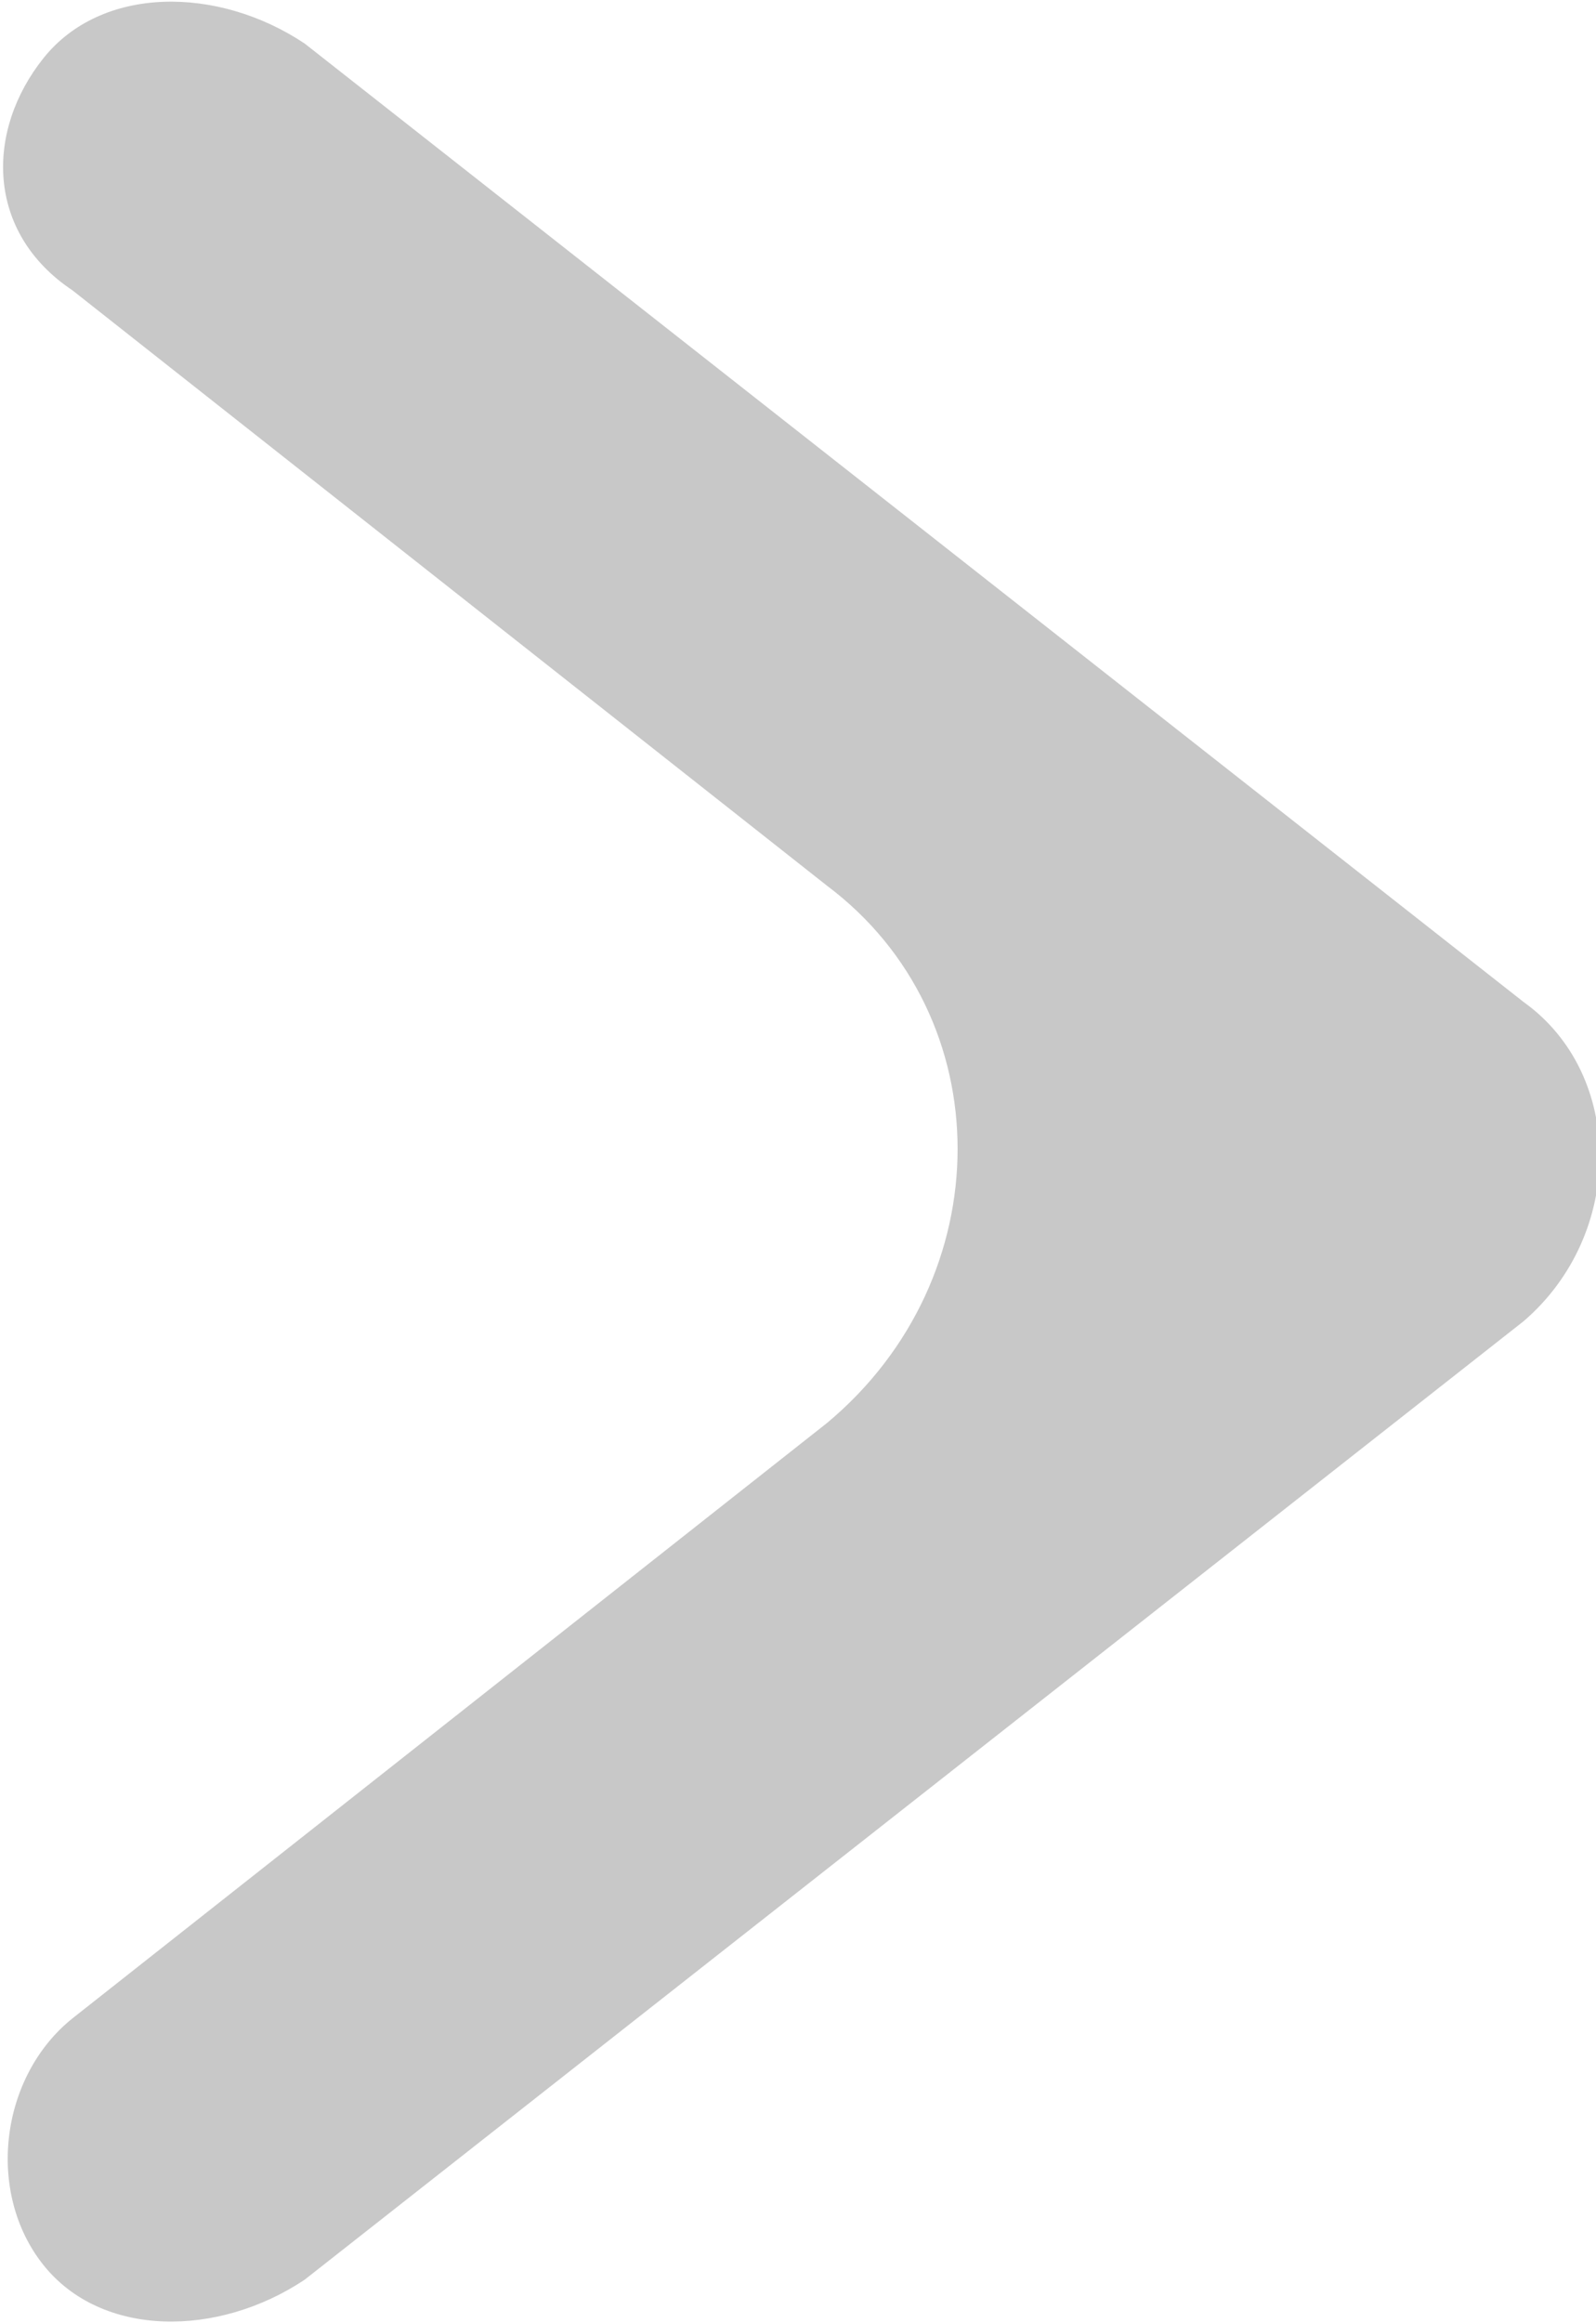 <?xml version="1.0" encoding="utf-8"?>
<!-- Generator: Adobe Illustrator 25.0.0, SVG Export Plug-In . SVG Version: 6.00 Build 0)  -->
<svg version="1.1" baseProfile="basic" id="Слой_1"
	 xmlns="http://www.w3.org/2000/svg" xmlns:xlink="http://www.w3.org/1999/xlink" x="0px" y="0px" width="11px" height="16px"
	 viewBox="0 0 11 16" xml:space="preserve">
<style type="text/css">
	.st0{fill:#C8C8C8;}
</style>
<path class="st0" d="M2.1,15.7l8.4-6.6c0.7-0.6,0.7-1.7,0-2.2L2.1,0.3C1.5-0.1,0.7-0.1,0.3,0.4l0,0c-0.4,0.5-0.4,1.2,0.2,1.6
	l5.2,4.1c1.2,0.9,1.2,2.7,0,3.7l-5.2,4.1c-0.5,0.4-0.6,1.2-0.2,1.7l0,0C0.7,16.1,1.5,16.1,2.1,15.7z"/>
</svg>
